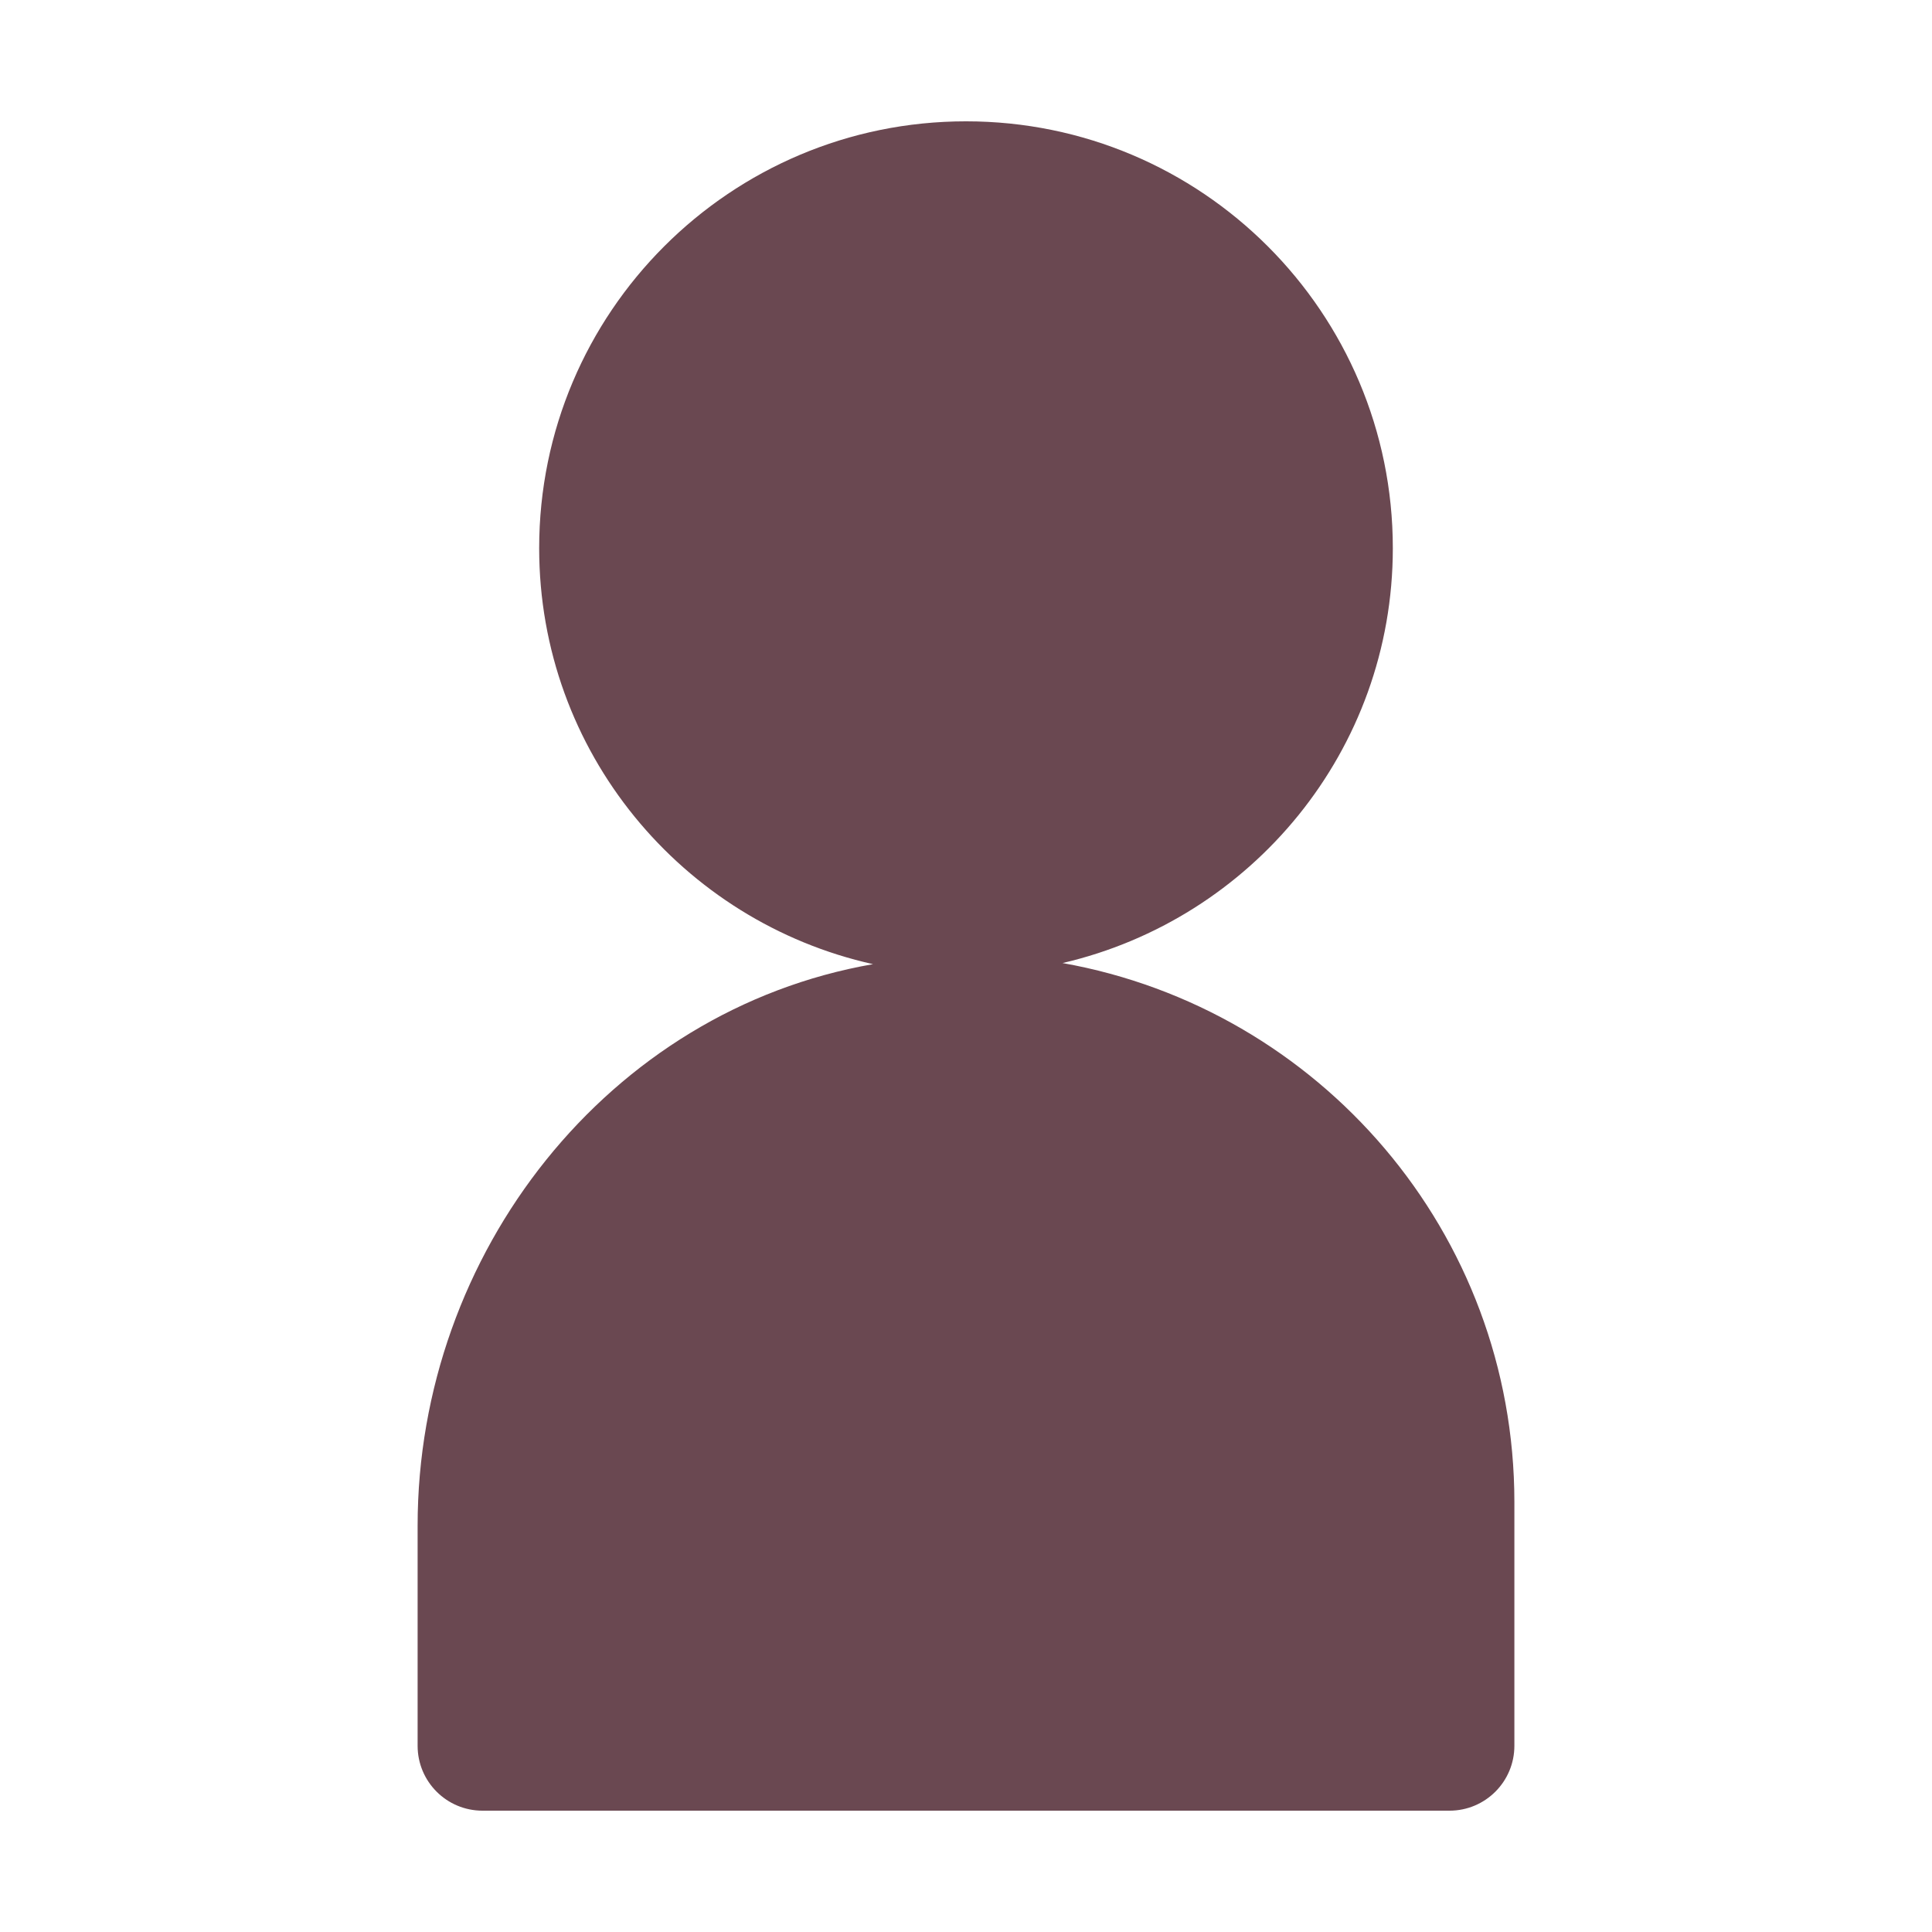 <?xml version="1.0" standalone="no"?><!DOCTYPE svg PUBLIC "-//W3C//DTD SVG 1.1//EN" "http://www.w3.org/Graphics/SVG/1.1/DTD/svg11.dtd"><svg t="1494834670643" class="icon" style="" viewBox="0 0 1024 1024" version="1.1" xmlns="http://www.w3.org/2000/svg" p-id="3458" xmlns:xlink="http://www.w3.org/1999/xlink" width="200" height="200"><defs><style type="text/css"></style></defs><path d="M563.17 510.433c100.196-23.265 175.056-112.626 175.056-219.898 0-124.946-101.286-226.232-226.227-226.232s-226.227 101.286-226.227 226.232c0 107.968 75.769 197.944 176.944 220.487C322.541 535.465 221.345 664.066 221.345 808.671l0 116.638c0 18.995 15.394 34.388 34.384 34.388l512.536 0c18.991 0 34.388-15.394 34.388-34.388L802.654 796.181C802.654 653.165 699.221 534.663 563.17 510.433z" p-id="3459" fill="#6a4851"></path></svg>